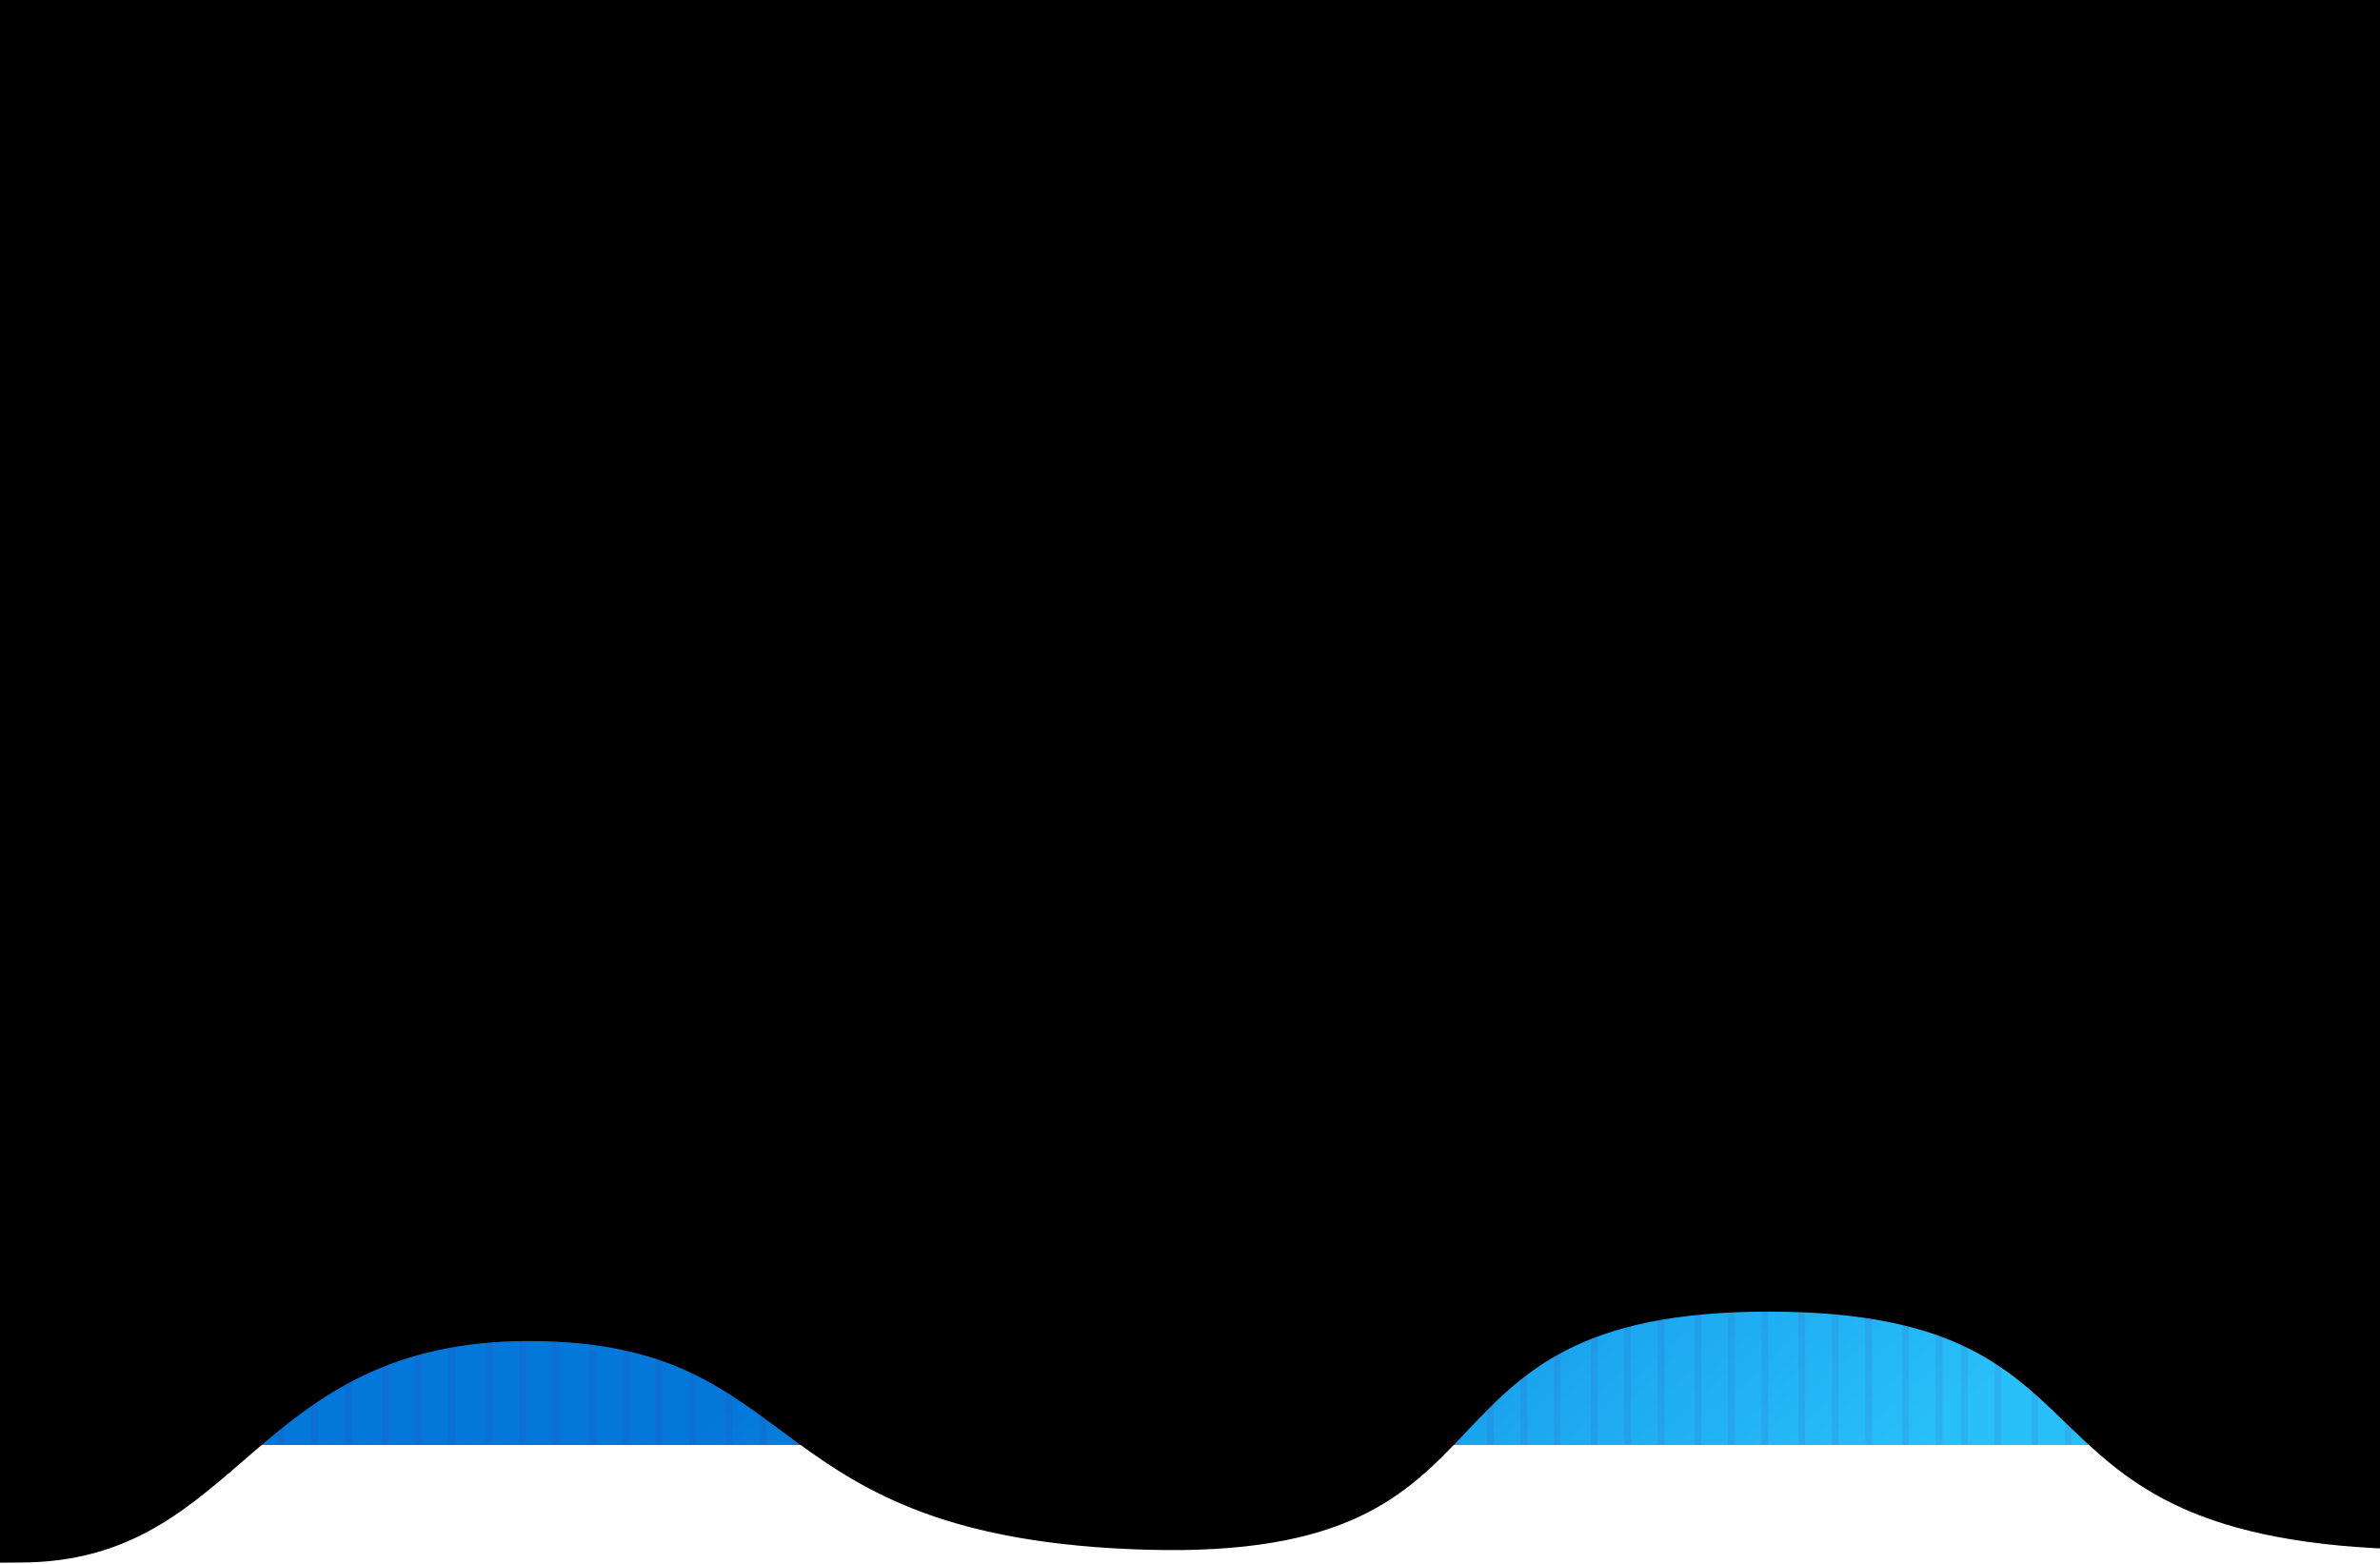 <svg height="840" viewBox="0 0 1278 840" width="1278" xmlns="http://www.w3.org/2000/svg" xmlns:xlink="http://www.w3.org/1999/xlink"><linearGradient id="a" x1="101.602%" x2="64.876%" y1="68.567%" y2="44.452%"><stop offset="0" stop-color="#29c0fa"/><stop offset="1" stop-color="#0477da"/></linearGradient><filter id="b" height="108.5%" width="105.2%" x="-2%" y="-5.1%"><feOffset dx="9" dy="-8" in="SourceAlpha" result="shadowOffsetOuter1"/><feGaussianBlur in="shadowOffsetOuter1" result="shadowBlurOuter1" stdDeviation="11.5"/><feColorMatrix in="shadowBlurOuter1" values="0 0 0 0 0 0 0 0 0 0 0 0 0 0 0 0 0 0 0.09 0"/></filter><g fill="none" fill-rule="evenodd"><path d="m109.284 70.998h1280v780h-1280z" fill="url(#a)" transform="translate(-109 -75)"/><g fill="#48279a" fill-rule="nonzero" opacity=".1"><path d="m3.596 621v155h-3.596v-155zm37.755 0v155h-3.596v-155zm17.979 34.543v120.457h-3.596v-120.457zm17.979-13.729v134.186h-3.596v-134.186zm19.776-2.657v136.843h-3.595v-136.843h3.596zm35.958 9.3v127.543h-3.596v-127.543zm37.755 63.772v63.771h-3.596v-63.771zm73.713-73.072v136.843h-3.596v-136.843zm19.776 22.143v114.7h-3.596v-114.7zm17.979 27.014v87.686h-3.596v-87.686zm-260.692-13.284v100.97h-3.594v-100.971h3.595zm93.49 0v100.97h-3.596v-100.971h3.596zm37.755 0v100.97h-3.596v-100.971h3.596zm35.958 23.471v77.499h-3.596v-77.5h3.596zm19.776 34.543v42.956h-3.596v-42.957h3.596zm17.979-39.857v82.813h-3.596v-82.814h3.596zm73.713 14.171v68.642h-3.596v-68.643h3.596zm19.776 18.157v50.485h-3.595v-50.486h3.595zm17.979-23.472v73.957h-3.596v-73.957z"/><path d="m3.596 621v155h-3.596v-155zm37.755 0v155h-3.596v-155zm17.979 34.543v120.457h-3.596v-120.457zm17.979-13.729v134.186h-3.596v-134.186zm19.776-2.657v136.843h-3.595v-136.843h3.596zm35.958 9.3v127.543h-3.596v-127.543zm37.755 63.772v63.771h-3.596v-63.771zm73.713-73.072v136.843h-3.596v-136.843zm19.776 22.143v114.7h-3.596v-114.7zm17.979 27.014v87.686h-3.596v-87.686zm-260.692-13.284v100.97h-3.594v-100.971h3.595zm93.49 0v100.97h-3.596v-100.971h3.596zm37.755 0v100.97h-3.596v-100.971h3.596zm35.958 23.471v77.499h-3.596v-77.5h3.596zm19.776 34.543v42.956h-3.596v-42.957h3.596zm17.979-39.857v82.813h-3.596v-82.814h3.596zm73.713 14.171v68.642h-3.596v-68.643h3.596zm19.776 18.157v50.485h-3.595v-50.486h3.595zm17.979-23.472v73.957h-3.596v-73.957zm17.596-407.043v481h-3.596v-481zm37.755 0v481h-3.596v-481zm17.979 107.283v373.717h-3.596v-373.717zm111.468 175.997v197.72h-3.596v-197.72zm-149.224-115.706v313.426h-3.595v-313.426zm55.735-102.85v416.276h-3.596v-416.276zm19.776-8.423v424.699h-3.596v-424.699zm17.979 111.273v313.426h-3.596v-313.426zm17.979-82.457v395.883h-3.596v-395.883zm19.776 82.457v313.426h-3.596v-313.426zm35.958 72.704v240.722h-3.596v-240.722zm19.776 107.283v133.439h-3.596v-133.439zm17.979-123.685v257.124h-3.596v-257.124zm17.978-167.576v424.7h-3.596v-424.699h3.596zm19.776 68.715v355.985h-3.596v-355.984h3.596zm17.979 83.787v272.198h-3.596v-272.197h3.596zm17.979 58.961v213.237h-3.596v-213.236h3.596zm19.776 56.745v156.492h-3.595v-156.491h3.595zm17.98-73.148v229.64h-3.596v-229.639h3.596zm18.596-318.36v548h-3.596v-548zm17.978 191.09v356.91h-3.595v-356.91zm19.777-191.09v548h-3.596v-548zm17.979 122.369v425.631h-3.596v-425.631zm17.979-48.77v474.401h-3.596v-474.401zm19.776-9.311v483.712h-3.596v-483.712zm17.979 126.803v356.909h-3.596v-356.91h3.596zm17.979-93.994v450.903h-3.596v-450.903zm19.776 93.994v356.909h-3.596v-356.91h3.596zm17.979 131.68v225.229h-3.596v-225.23h3.596zm17.979-49.214v274.443h-3.596v-274.443zm19.776 122.369v152.074h-3.596v-152.074zm17.979-140.99v293.064h-3.596v-293.065h3.596zm17.979-190.648v483.712h-3.596v-483.712zm19.776 78.032v405.68h-3.596v-405.68zm17.979 95.767v309.913h-3.596v-309.913zm17.979 66.949v242.964h-3.596v-242.964zm19.776 64.731v178.233h-3.595v-178.233zm17.979-83.353v261.586h-3.596v-261.586zm13.603-141.414v403h-3.603v-403zm37.834 0v403h-3.604v-403zm36.031 54.088v348.912h-3.603v-348.912zm55.85 17.29v331.622h-3.604v-331.622h3.603zm37.833 165.811v165.811h-3.603v-165.81h3.603zm-149.532-96.649v262.46h-3.603v-262.46zm37.833-50.54v313h-3.603v-313.001h3.603zm37.834-42.561v355.561h-3.603v-355.562h3.603zm18.016 93.102v262.459h-3.604v-262.46h3.604zm37.833 0v262.459h-3.603v-262.46h3.603zm36.032 60.738v201.721h-3.604v-201.722h3.604zm19.817 90v111.721h-3.603v-111.723h3.603zm18.016-103.745v215.466h-3.603v-215.465h3.603z"/></g><path d="m0 0c35.047 5.538 71.907 8.307 110.579 8.307 120.582 0 123.672 119.558 274.682 118.943s118.018-106.27 331.008-112.09c212.99-5.818 128.225 127.886 333.27 127.886 205.046 0 112.678-127.885 358.948-127.885 33.496 0 63.336.765 89.52 2.296l-.007 896.954h-1498z" fill="#000" filter="url(#b)" transform="matrix(1 0 0 -1 -109 839.411)"/></g></svg>